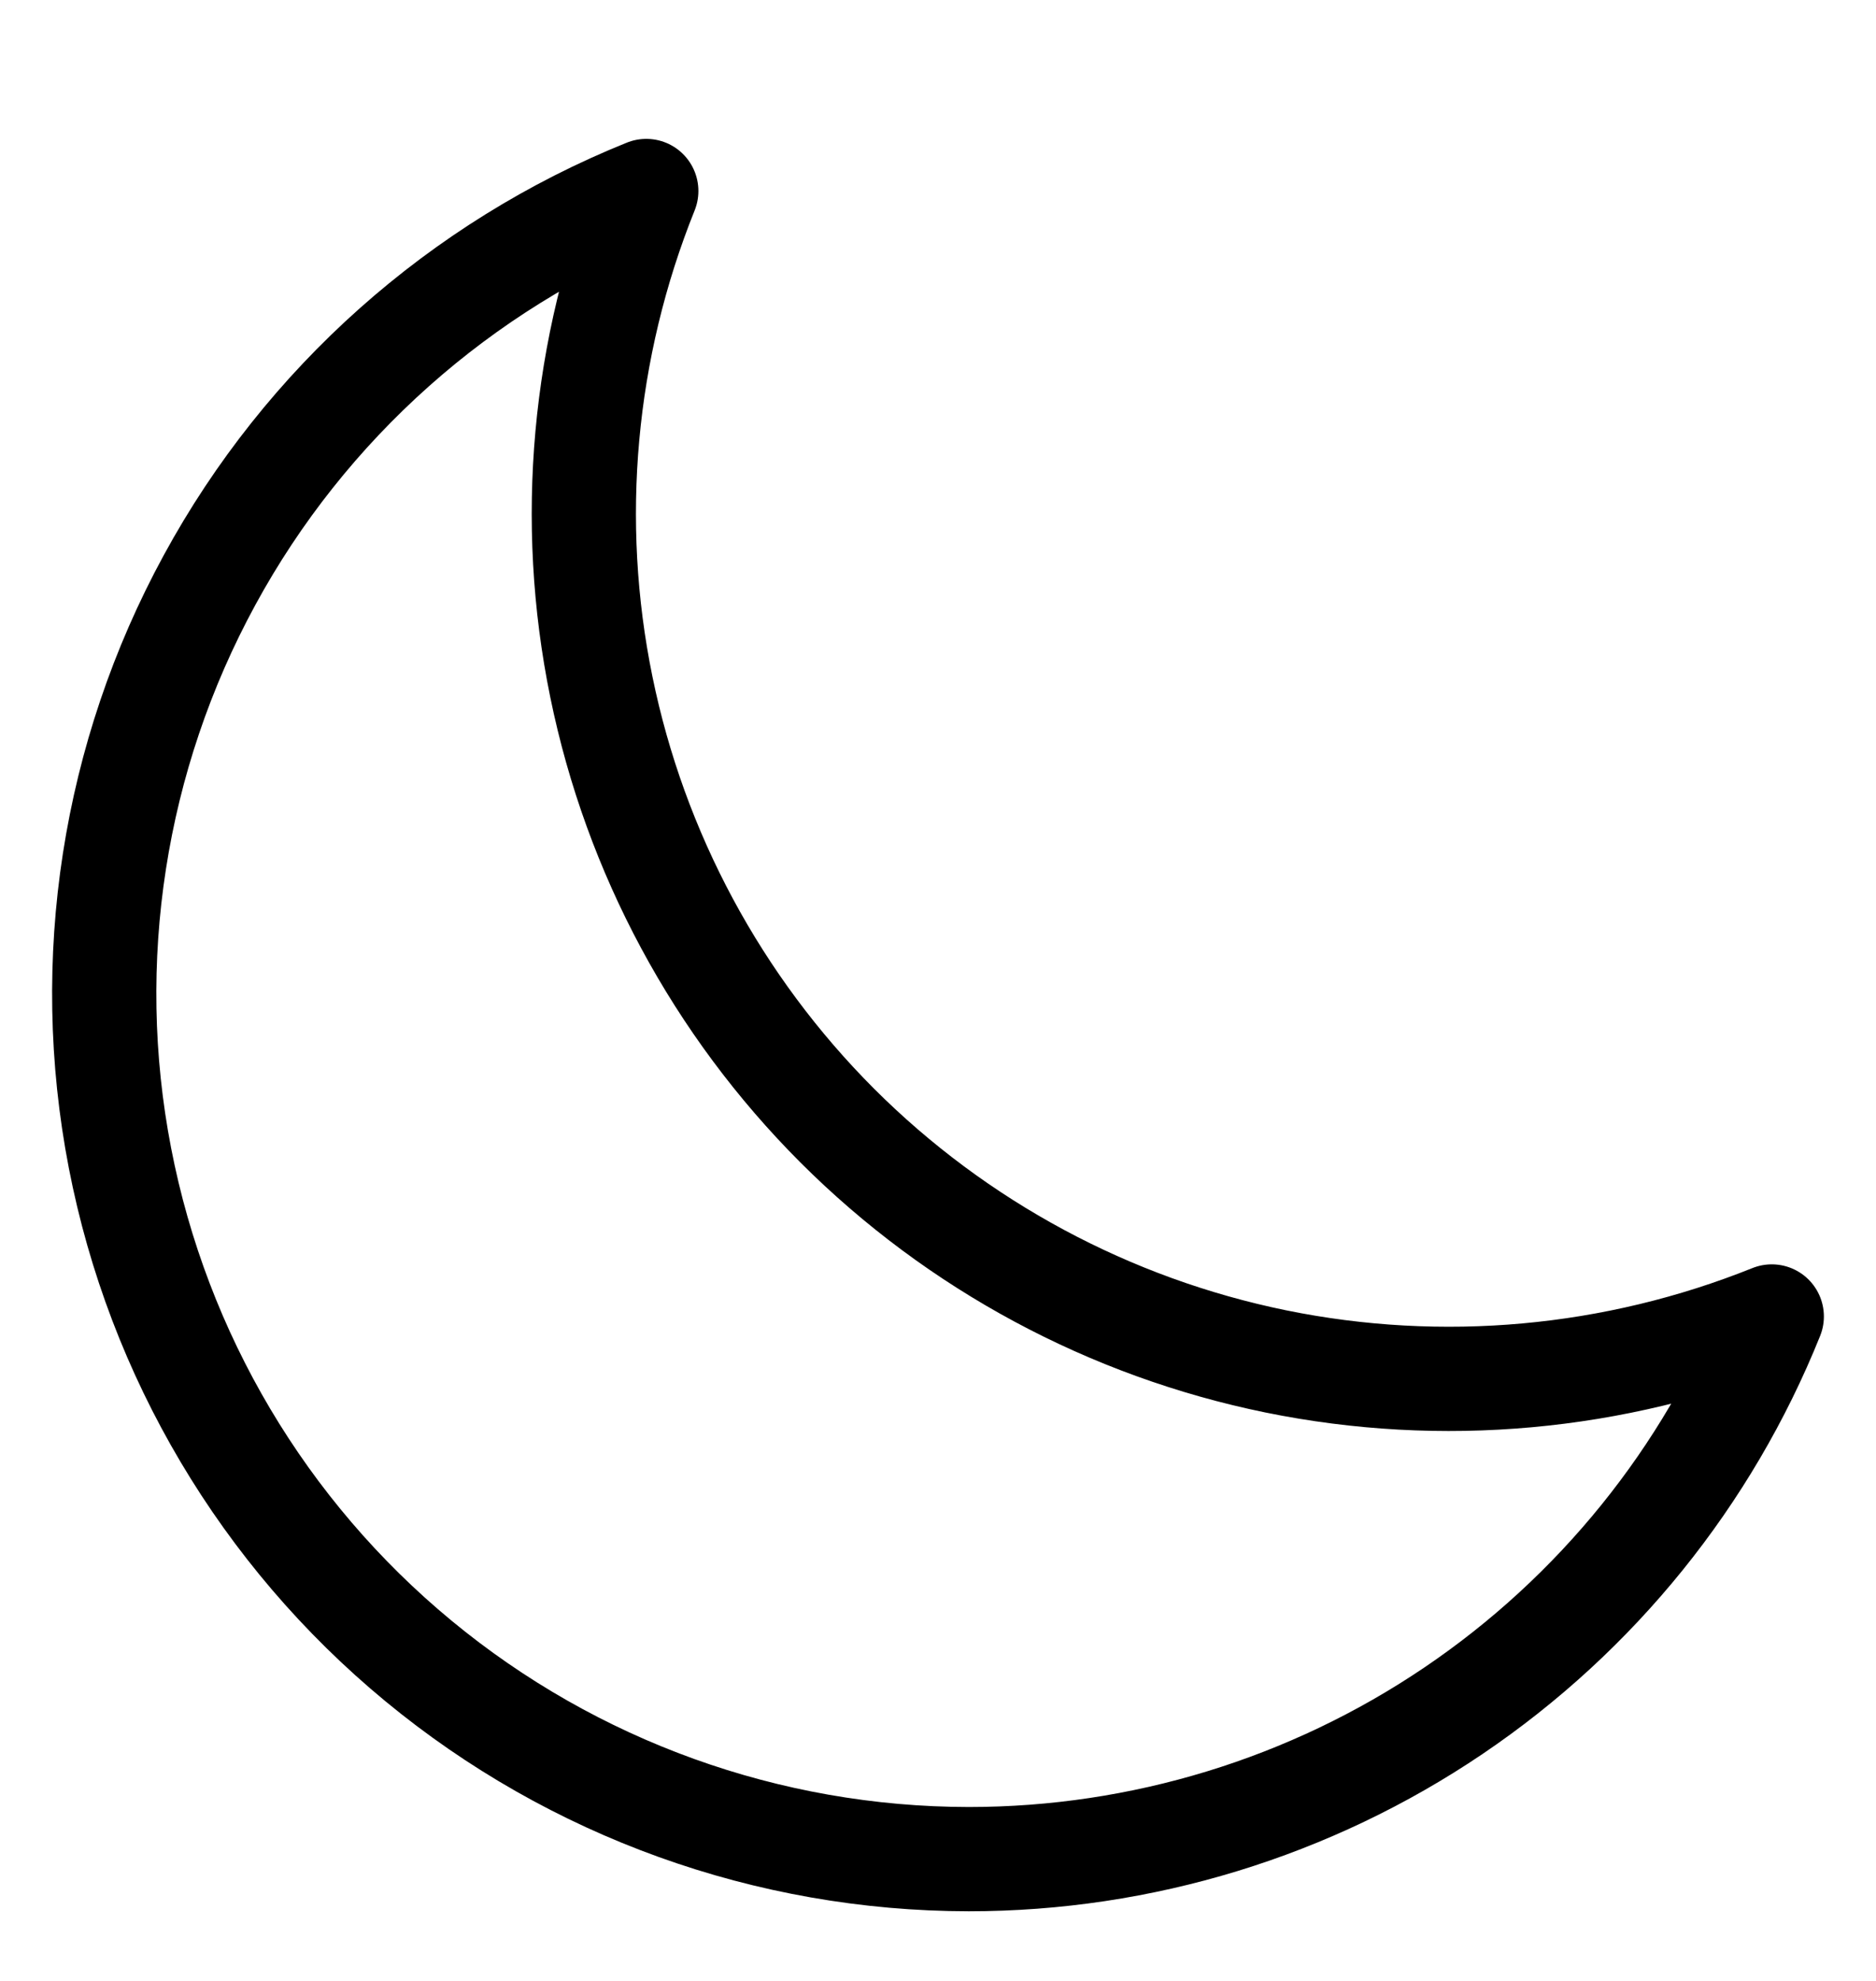 <svg width="18" height="19" viewBox="0 0 18 19" fill="none" xmlns="http://www.w3.org/2000/svg">
<path d="M17 12.627C15.49 13.233 13.836 13.383 12.241 13.058C10.647 12.732 9.184 11.946 8.033 10.796C6.883 9.645 6.096 8.183 5.77 6.589C5.444 4.995 5.594 3.341 6.201 1.832C4.414 2.552 2.932 3.871 2.011 5.563C1.089 7.255 0.785 9.215 1.151 11.107C1.517 12.998 2.529 14.704 4.015 15.931C5.501 17.158 7.367 17.83 9.295 17.832C10.952 17.832 12.572 17.337 13.945 16.409C15.318 15.481 16.382 14.164 17 12.627Z" stroke="currentColor" stroke-width="1" stroke-linecap="round" stroke-linejoin="round"/>
</svg>
